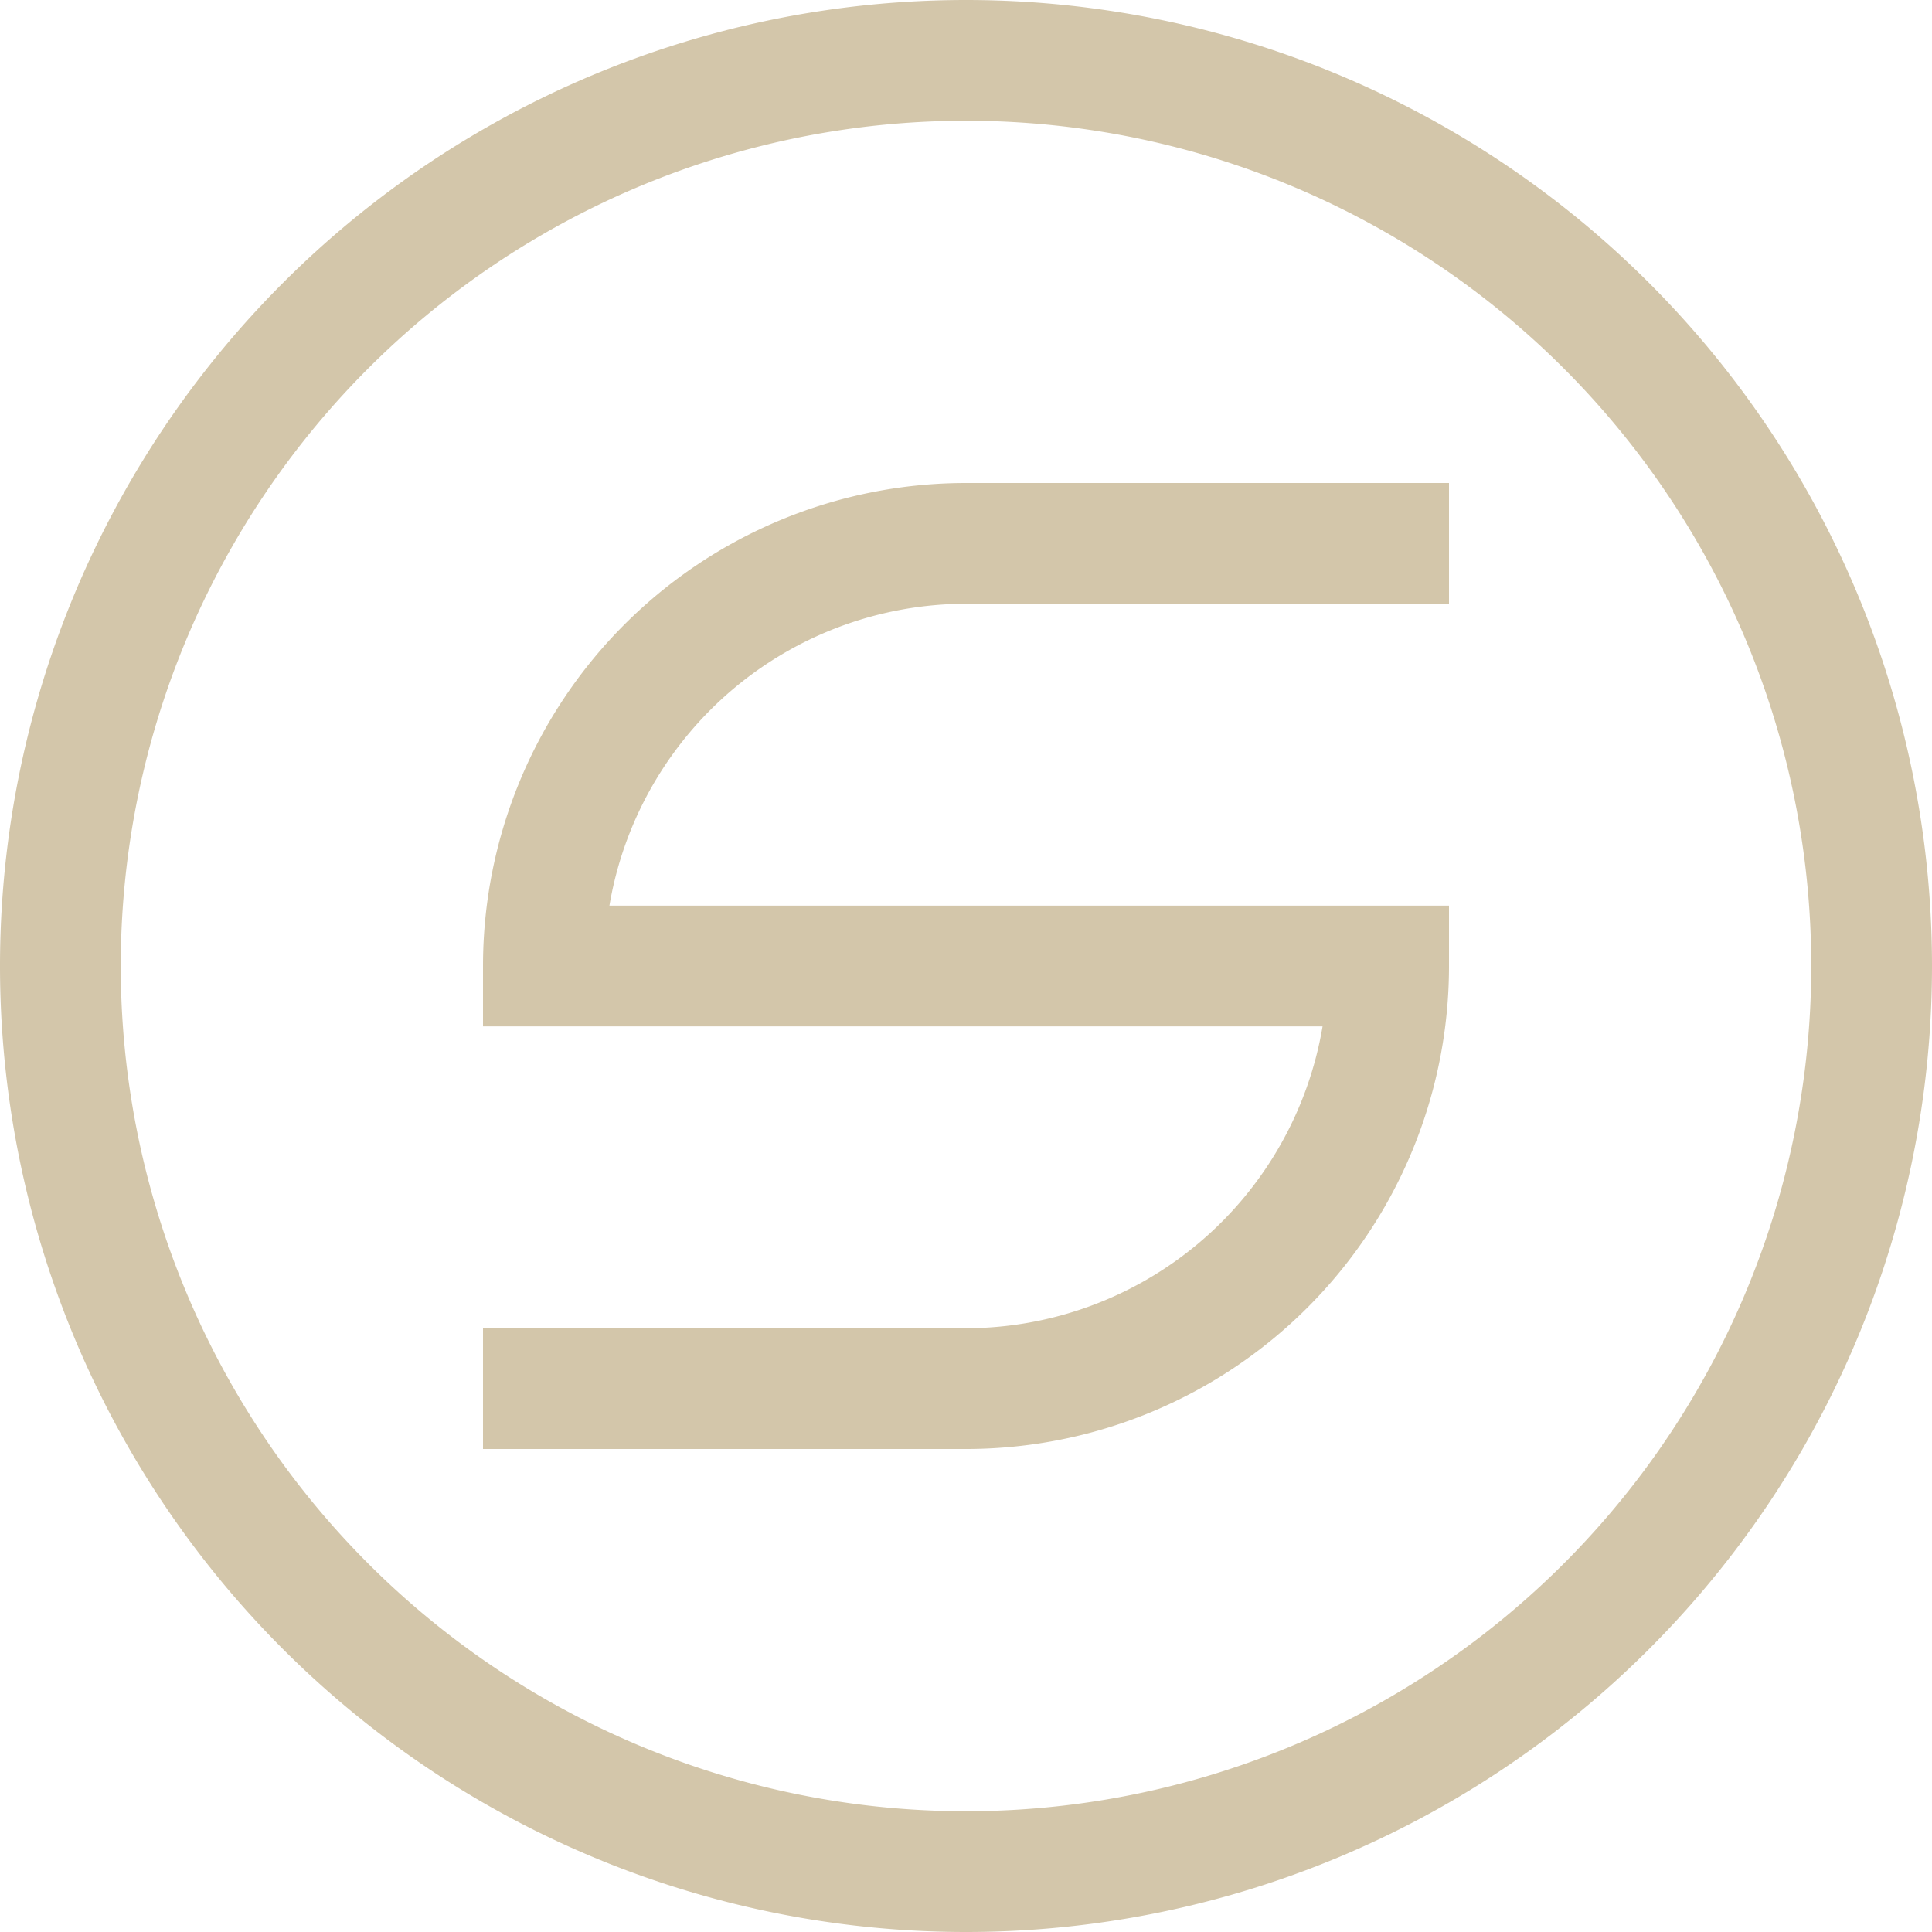 <svg width="16px" height="16px" version="1.1" viewBox="0 0 16 16" xmlns="http://www.w3.org/2000/svg">
 <path d="m8 0a8 8 0 0 0-8 8 8 8 0 0 0 8 8 8 8 0 0 0 8-8 8 8 0 0 0-8-8zm0 1a7 7 0 0 1 7 7 7 7 0 0 1-7 7 7 7 0 0 1-7-7 7 7 0 0 1 7-7z" fill="#D3C6AA" fill-rule="evenodd" stop-color="#000000"/>
 <path d="m8 4a4 4 0 0 0-4 4v0.5h6.953a3 3 0 0 1-2.953 2.5h-4v1h4a4 4 0 0 0 4-4v-0.5h-6.953a3 3 0 0 1 2.953-2.5h4v-1h-4z" fill="#D3C6AA" fill-rule="evenodd" stop-color="#000000" stroke-width="1.155"/>
</svg>
